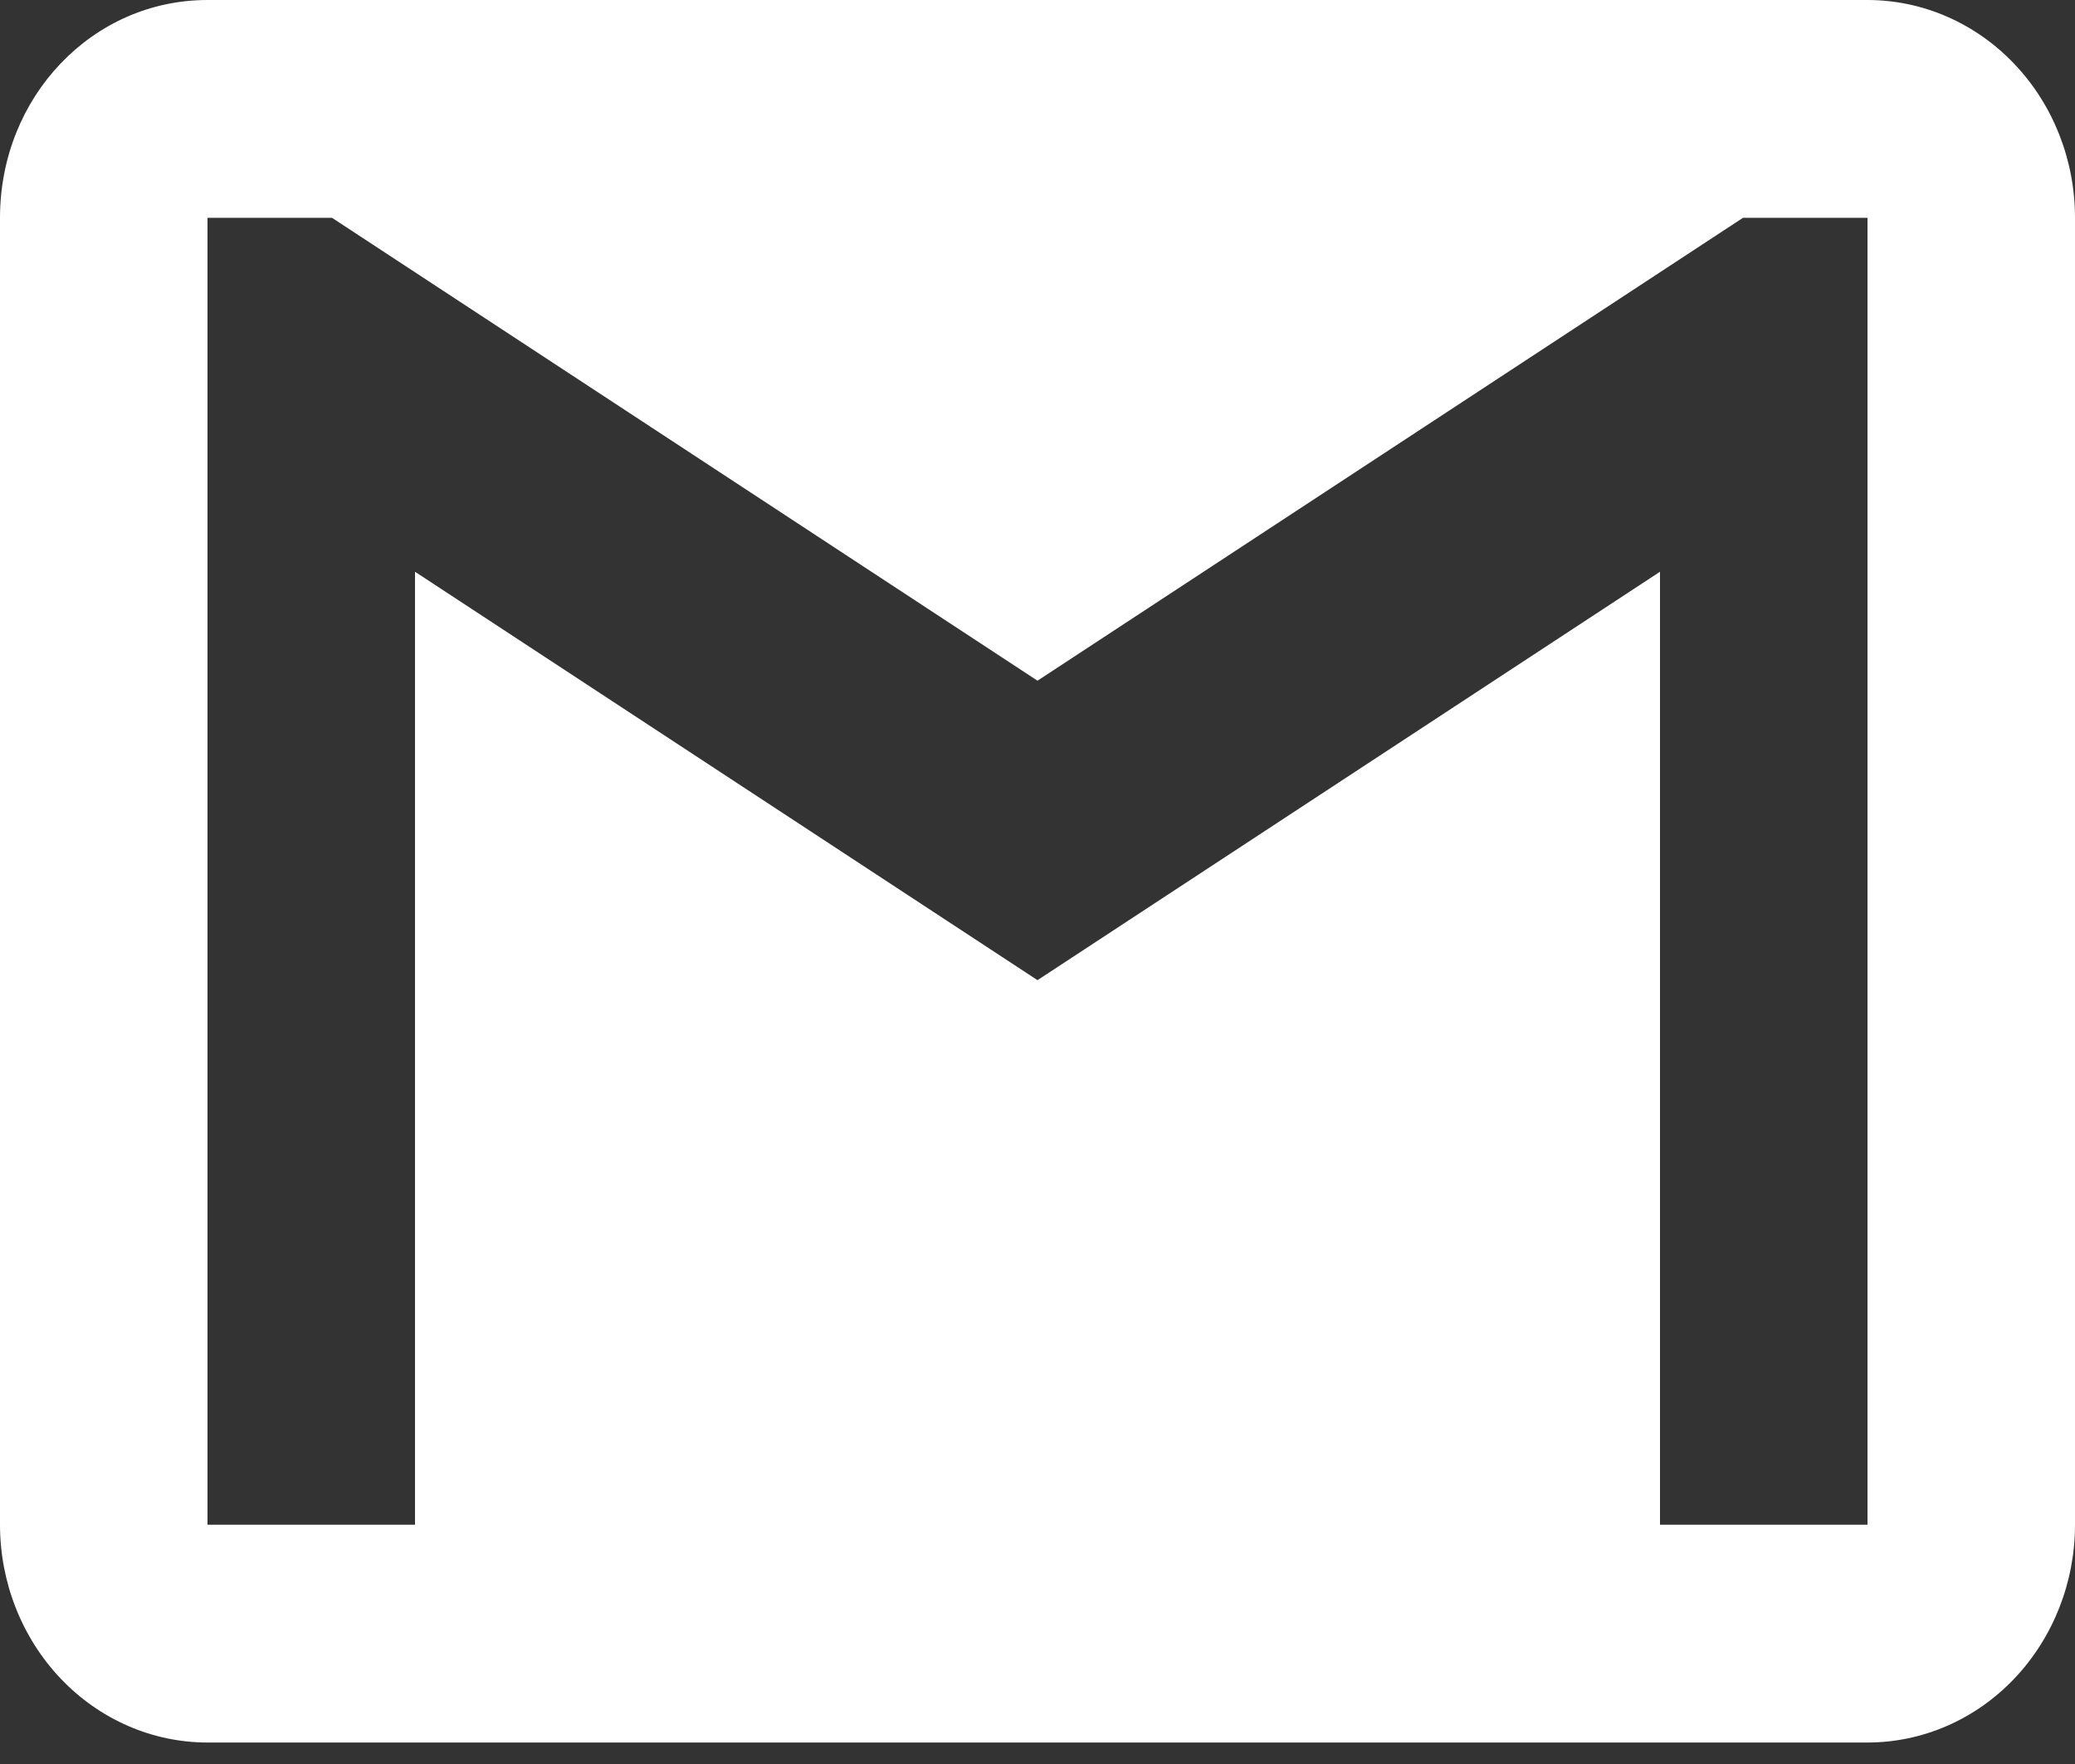 <svg width="20" height="17" viewBox="0 0 20 17" fill="none" xmlns="http://www.w3.org/2000/svg">
<rect x="0" y="0" width="20" height="17" fill="#333333" stroke="none"/>
<path d="M18 14.694H16V5.51L10 9.446L4 5.51V14.694H2V2.099H3.2L10 6.56L16.8 2.099H18M18 0H2C0.89 0 0 0.934 0 2.099V14.694C0 15.25 0.211 15.784 0.586 16.178C0.961 16.572 1.47 16.793 2 16.793H18C18.53 16.793 19.039 16.572 19.414 16.178C19.789 15.784 20 15.25 20 14.694V2.099C20 1.542 19.789 1.008 19.414 0.615C19.039 0.221 18.53 0 18 0Z" fill="white"/>
</svg>
